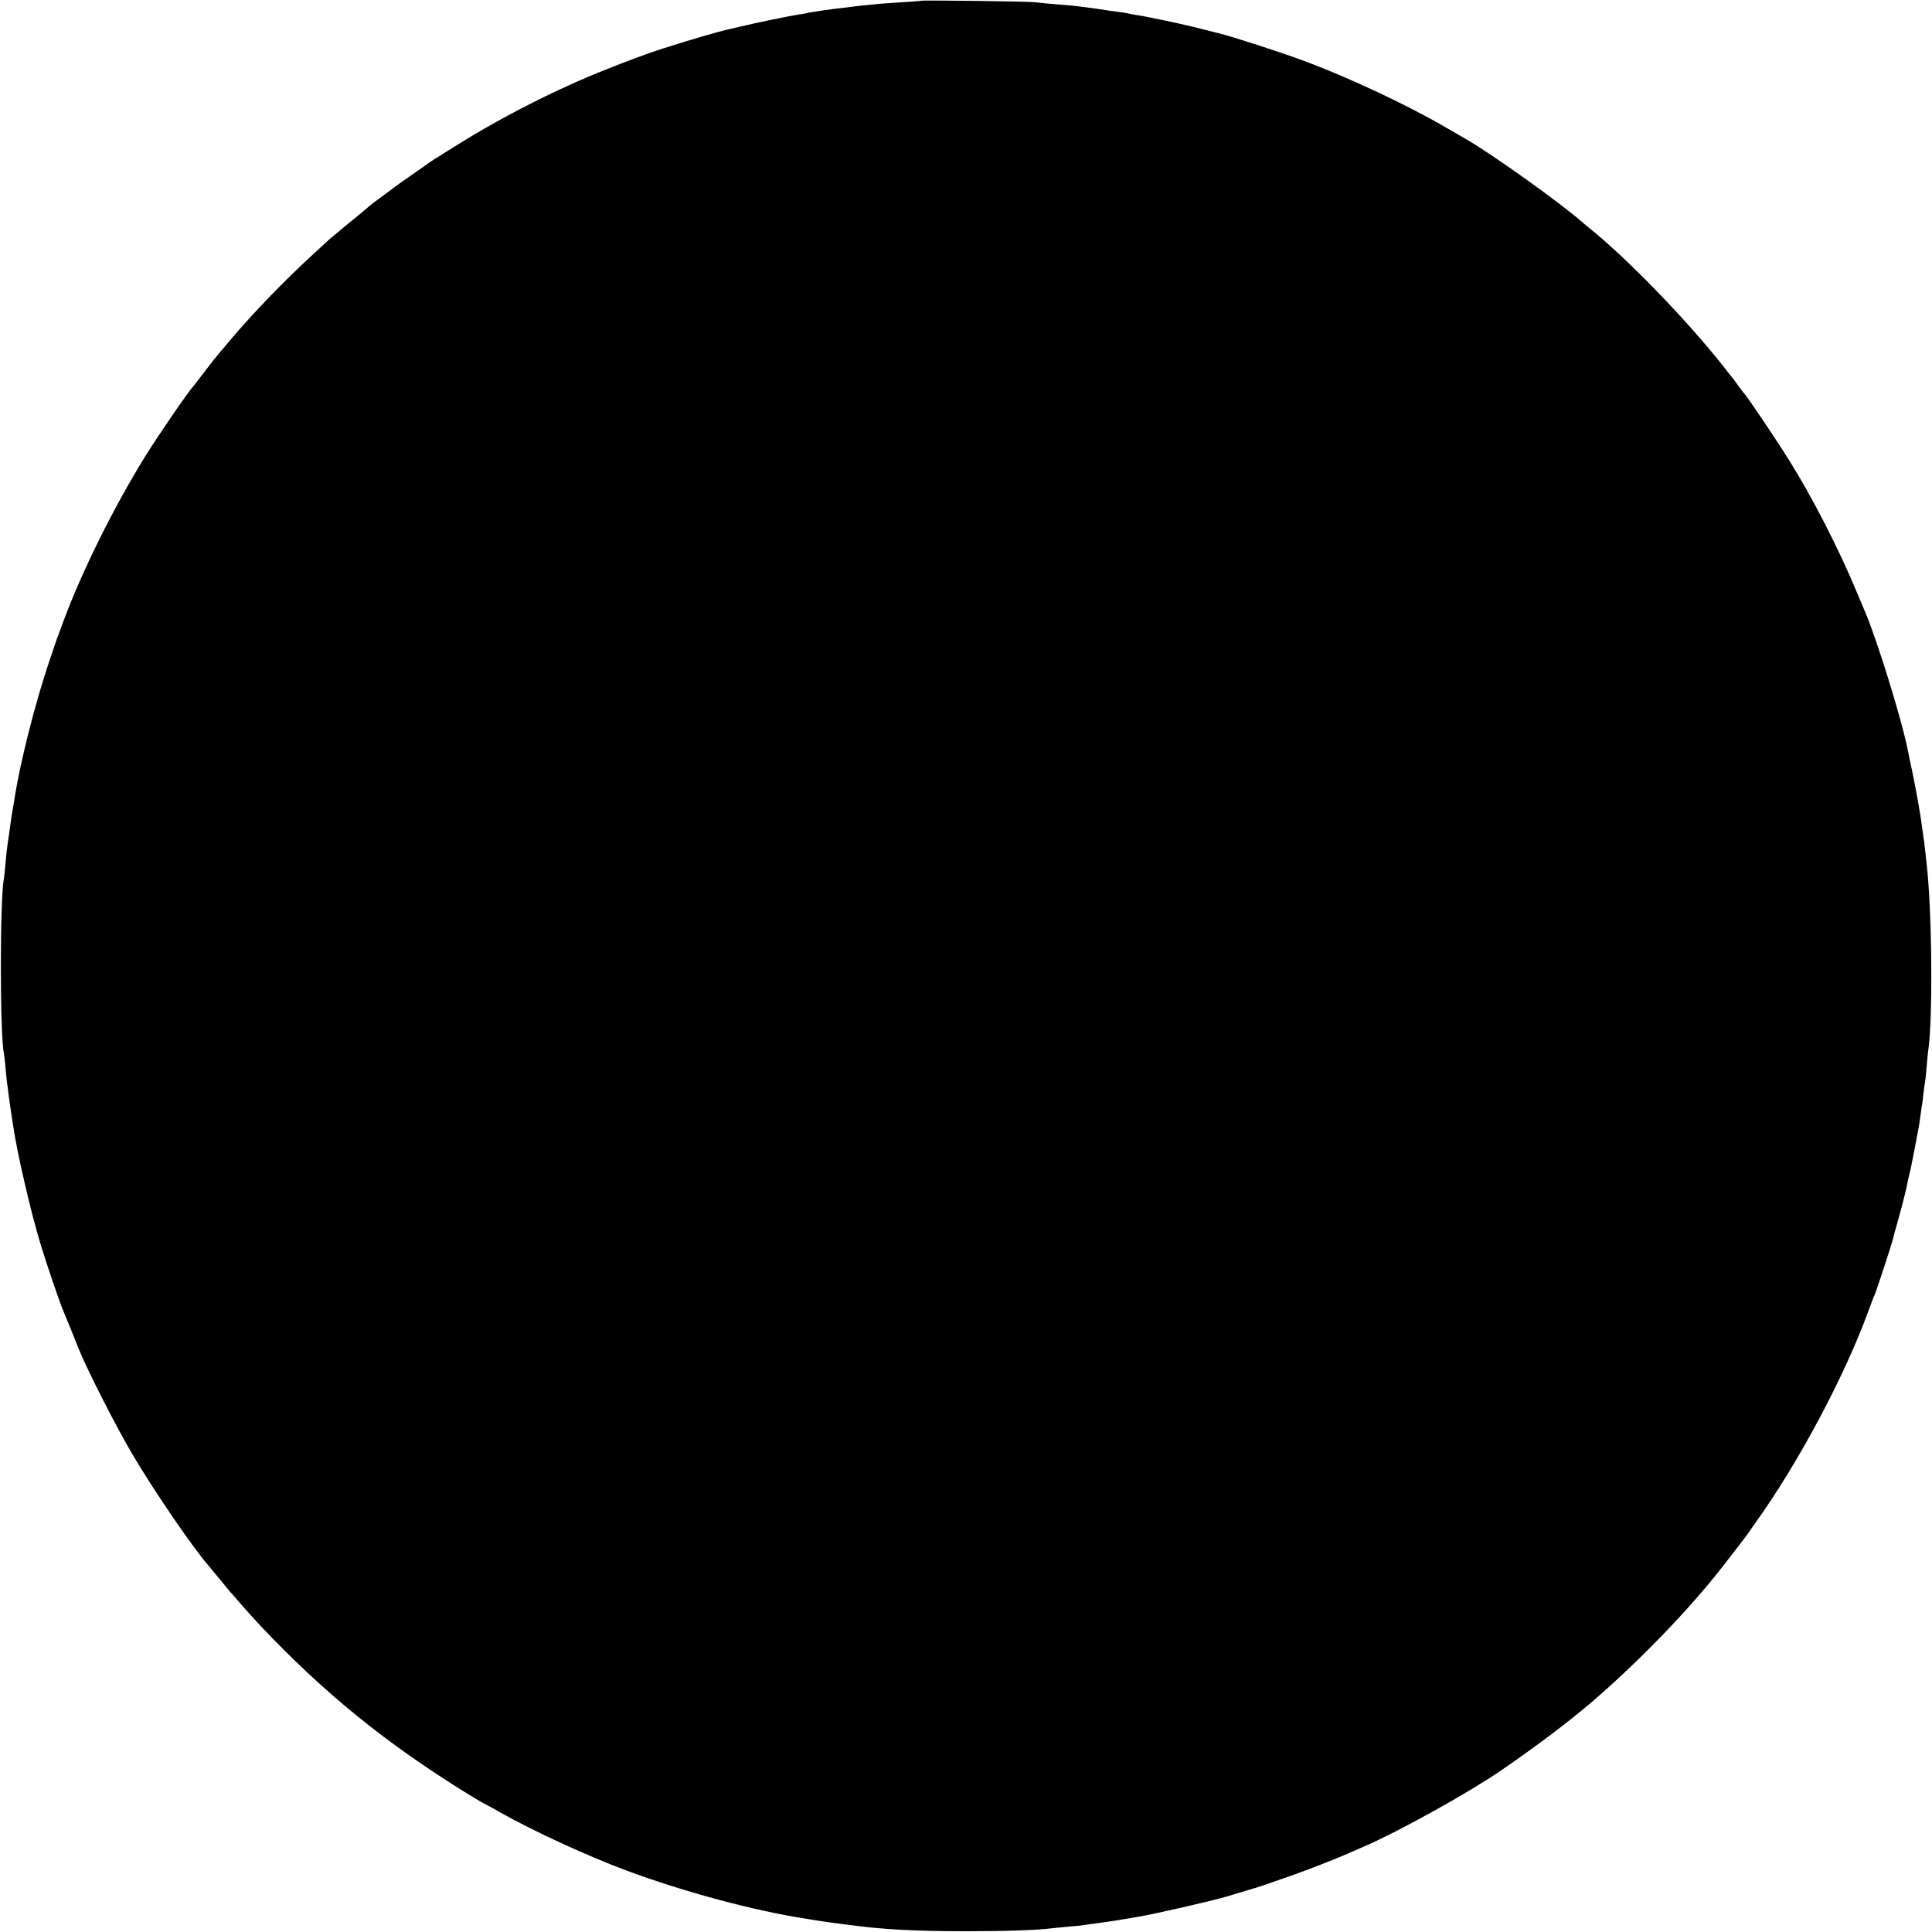 <?xml version="1.0" standalone="no"?>
<!DOCTYPE svg PUBLIC "-//W3C//DTD SVG 20010904//EN"
 "http://www.w3.org/TR/2001/REC-SVG-20010904/DTD/svg10.dtd">
<svg version="1.0" xmlns="http://www.w3.org/2000/svg"
 width="1250pt" height="1250pt" viewBox="0 0 1250 1250"
 preserveAspectRatio="xMidYMid meet">
<g transform="translate(0,1250) scale(0.1,-0.1)"
fill="#000000" stroke="none">
<path d="M5958 12495 c-1 -1 -55 -6 -118 -9 -63 -4 -133 -9 -155 -11 -88 -8
-167 -17 -183 -20 -9 -1 -44 -6 -77 -9 -33 -4 -71 -9 -85 -11 -14 -2 -43 -7
-65 -10 -22 -3 -47 -7 -55 -10 -8 -2 -32 -6 -53 -9 -59 -9 -283 -55 -377 -78
-47 -11 -92 -22 -100 -23 -45 -11 -238 -67 -325 -95 -55 -17 -111 -35 -125
-40 -36 -11 -211 -76 -310 -116 -326 -128 -692 -315 -995 -506 -60 -38 -119
-74 -129 -81 -11 -7 -25 -16 -30 -20 -6 -5 -56 -40 -111 -78 -55 -38 -107 -75
-115 -82 -8 -6 -40 -30 -70 -52 -55 -40 -83 -61 -104 -80 -6 -6 -60 -51 -121
-100 -60 -50 -117 -97 -126 -105 -9 -8 -62 -58 -119 -110 -174 -160 -369 -362
-516 -535 -28 -33 -59 -71 -70 -83 -10 -13 -27 -33 -37 -45 -10 -12 -44 -56
-75 -97 -32 -41 -59 -77 -62 -80 -27 -27 -228 -319 -312 -455 -202 -327 -406
-737 -526 -1060 -16 -44 -33 -89 -37 -100 -5 -11 -9 -24 -11 -30 -2 -5 -24
-71 -49 -145 -88 -261 -184 -641 -220 -870 -3 -19 -7 -46 -10 -60 -6 -31 -12
-72 -20 -130 -3 -25 -10 -72 -15 -105 -5 -33 -12 -94 -15 -135 -3 -41 -8 -84
-10 -95 -26 -134 -26 -1003 0 -1130 2 -11 7 -49 10 -85 3 -36 7 -79 9 -95 3
-17 7 -50 10 -75 3 -25 10 -76 16 -115 6 -38 13 -86 16 -105 27 -180 113 -550
175 -755 43 -143 127 -388 154 -450 12 -28 64 -154 89 -220 57 -142 244 -511
356 -700 147 -247 394 -608 496 -723 8 -9 42 -51 76 -92 33 -41 63 -77 67 -80
3 -3 31 -34 61 -70 30 -35 89 -100 130 -144 415 -437 807 -755 1337 -1083 57
-35 105 -63 107 -63 2 0 48 -25 102 -56 216 -122 564 -282 819 -377 375 -139
830 -261 1165 -312 25 -4 52 -8 60 -10 17 -3 98 -14 148 -21 17 -2 47 -6 65
-8 217 -30 430 -41 762 -41 255 0 455 7 550 19 17 2 66 7 110 11 44 3 89 8
100 10 11 2 43 7 70 10 28 3 93 13 145 21 52 9 109 18 125 21 98 15 485 104
580 132 17 5 71 22 120 36 98 29 117 36 275 91 121 42 298 111 385 149 33 14
83 36 110 48 227 98 680 350 885 491 233 160 438 315 590 445 308 265 629 598
842 871 94 121 155 200 166 216 7 11 29 42 48 69 280 390 582 957 734 1377 17
46 34 92 40 103 11 24 108 322 115 350 2 11 18 69 35 129 30 106 57 215 66
266 3 14 7 33 10 42 3 10 7 30 10 45 3 16 16 82 29 148 13 66 27 144 30 174 4
30 8 63 11 74 2 10 6 45 9 76 4 31 8 63 10 71 2 8 7 51 10 95 4 44 8 91 10
104 31 194 26 905 -10 1214 -3 26 -8 71 -11 100 -3 28 -7 63 -10 77 -2 14 -6
45 -10 70 -8 68 -32 201 -60 340 -15 69 -28 133 -30 143 -36 190 -200 720
-278 901 -7 17 -30 72 -51 121 -116 280 -292 623 -438 855 -105 167 -278 423
-297 440 -3 3 -17 21 -30 40 -14 19 -30 42 -37 50 -7 8 -35 44 -63 80 -235
298 -623 699 -869 896 -13 10 -28 24 -35 29 -132 119 -597 452 -763 546 -23
13 -88 51 -145 84 -248 143 -614 314 -898 420 -150 56 -472 160 -555 180 -11
3 -56 14 -100 25 -105 27 -197 47 -340 76 -11 2 -31 6 -45 9 -14 2 -41 7 -60
10 -19 3 -42 8 -50 10 -8 2 -39 7 -69 10 -30 4 -61 8 -70 10 -47 8 -181 26
-231 30 -102 8 -199 17 -230 21 -39 5 -726 14 -732 9z"/>
</g>
</svg>
